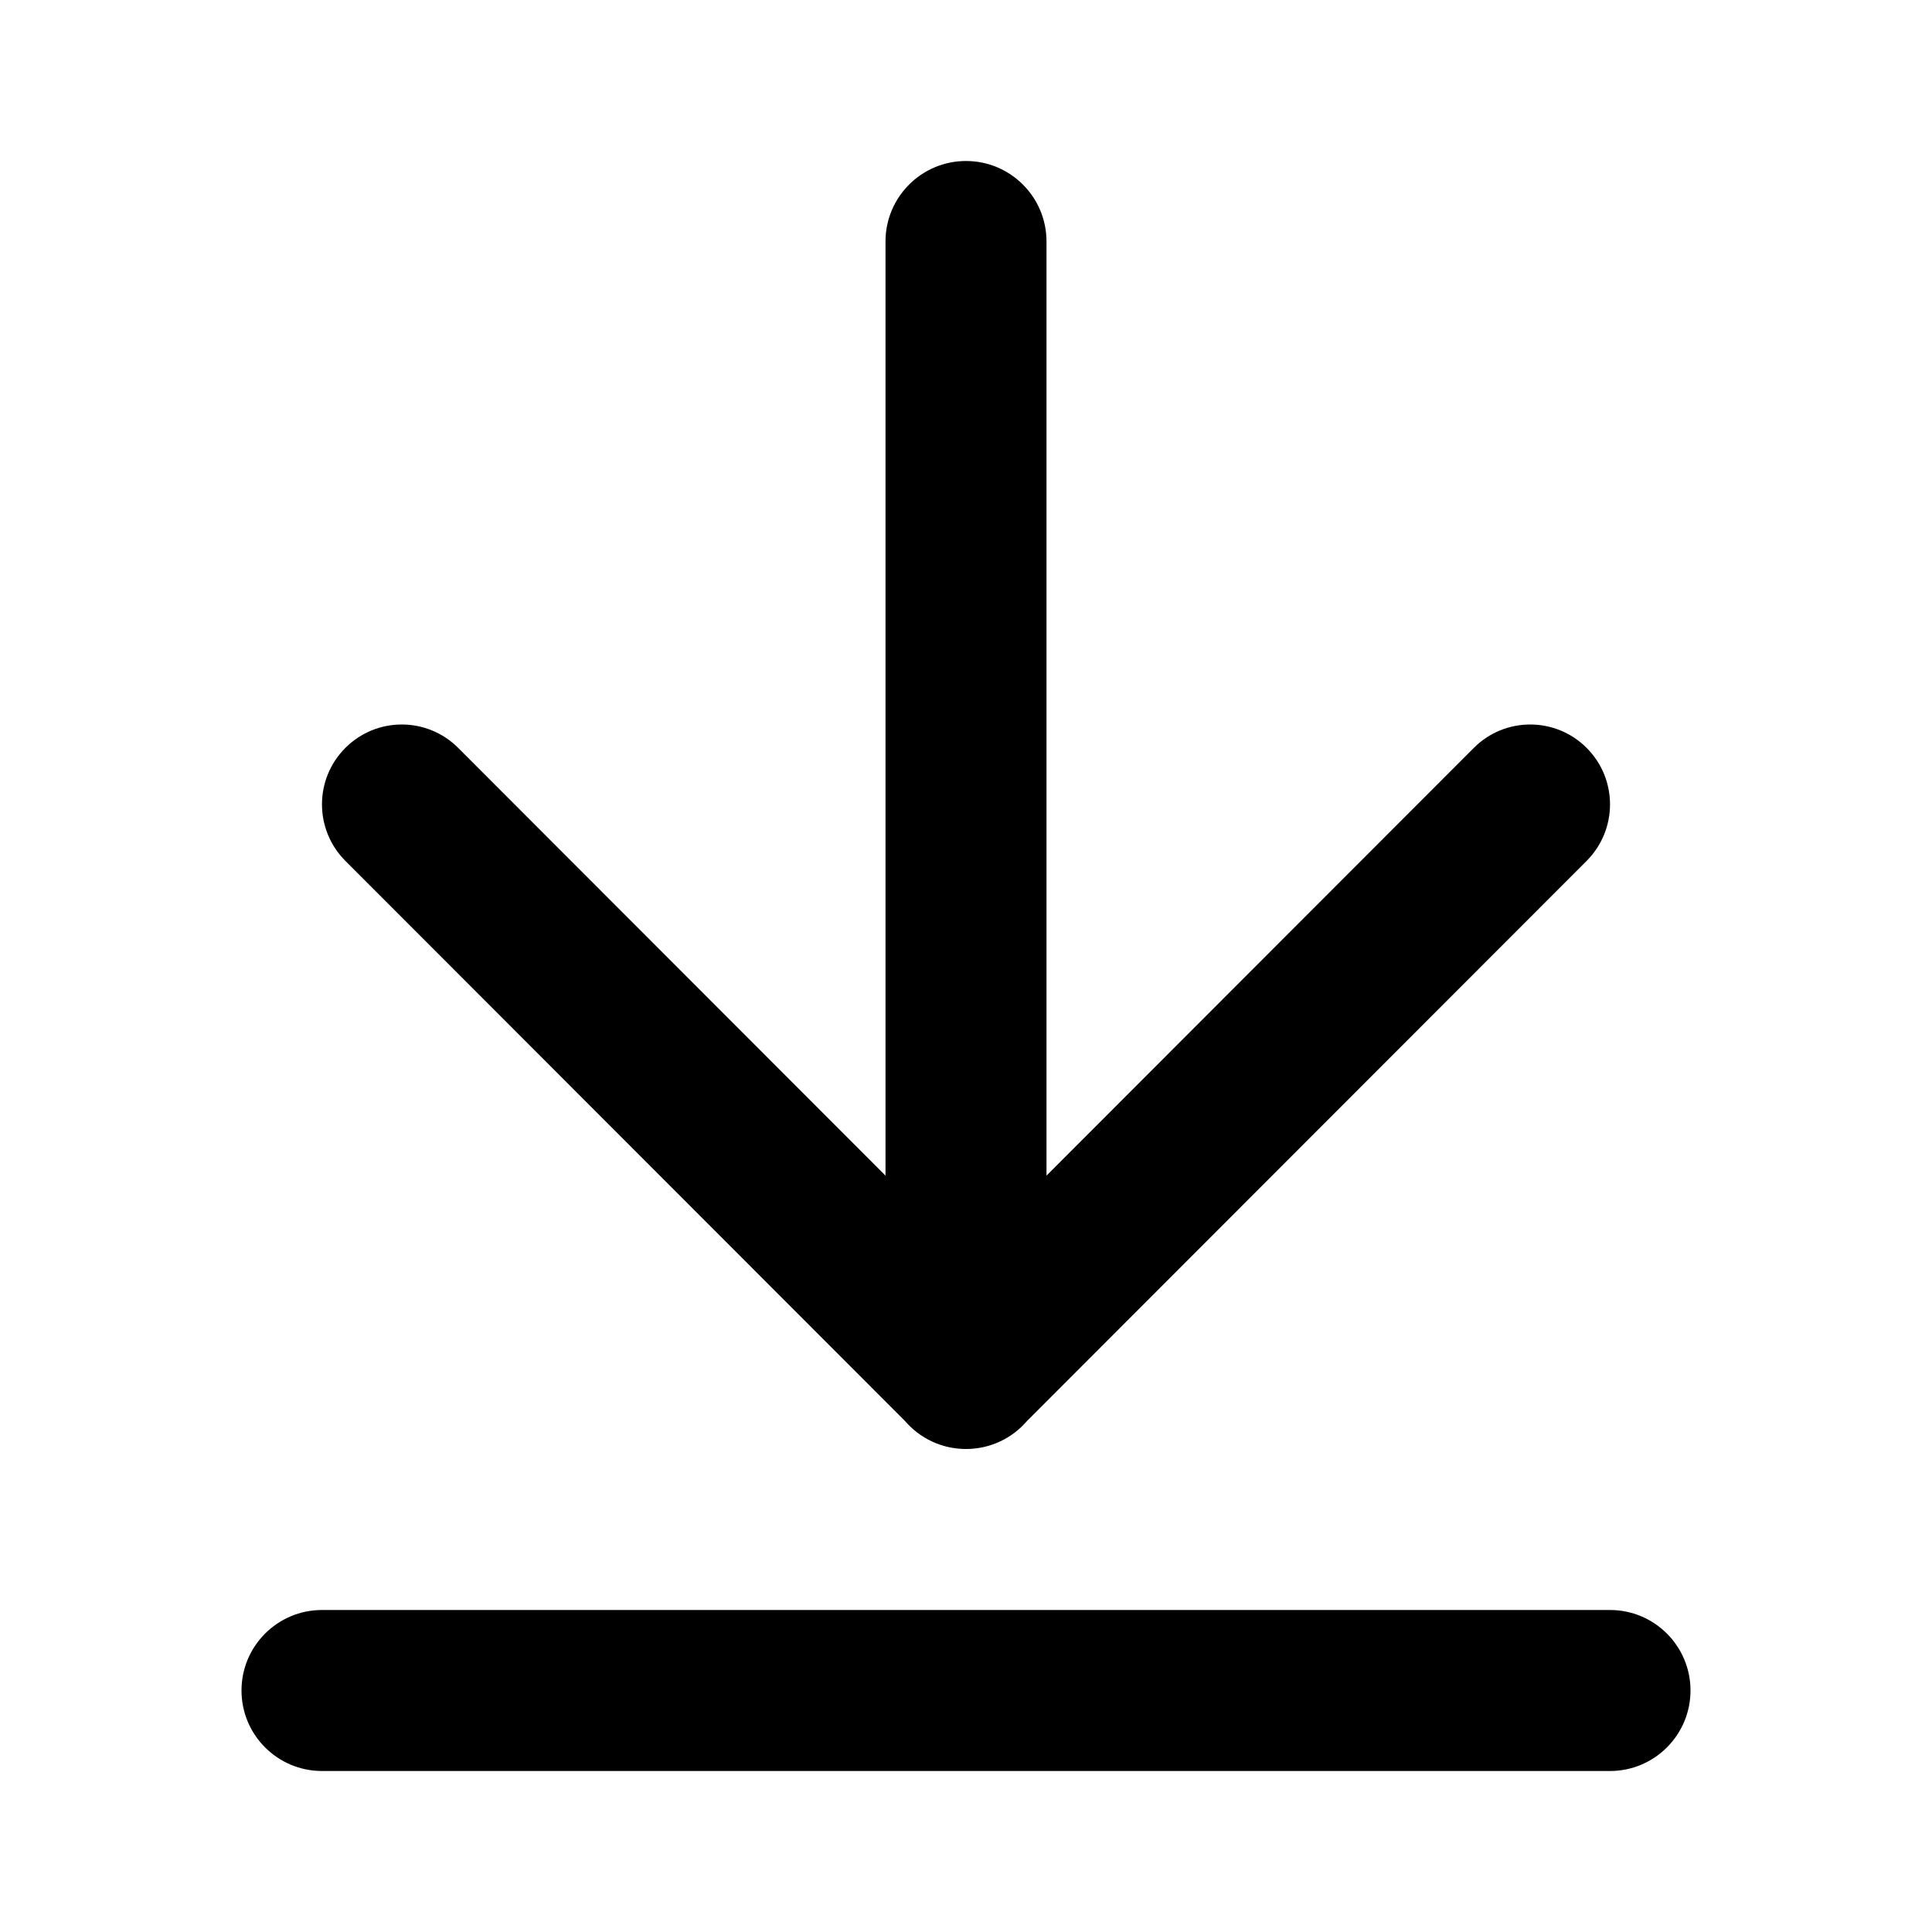 <svg viewBox="0 0 24 24" fill="none" xmlns="http://www.w3.org/2000/svg">
<path d="M19.71 9.291C20.097 9.678 20.097 10.306 19.71 10.694L12.758 17.652C12.575 17.865 12.303 18 12 18C11.697 18 11.425 17.865 11.242 17.652L4.29 10.694C3.903 10.306 3.903 9.678 4.29 9.291C4.677 8.903 5.305 8.903 5.692 9.291L11 14.604L11 3C11 2.448 11.448 2 12 2C12.552 2 13 2.448 13 3L13 14.604L18.308 9.291C18.695 8.903 19.323 8.903 19.71 9.291Z" fill="currentColor"/>
<path d="M4 20C3.448 20 3 20.448 3 21C3 21.552 3.448 22 4 22H20C20.552 22 21 21.552 21 21C21 20.448 20.552 20 20 20H4Z" fill="currentColor"/>
</svg>
